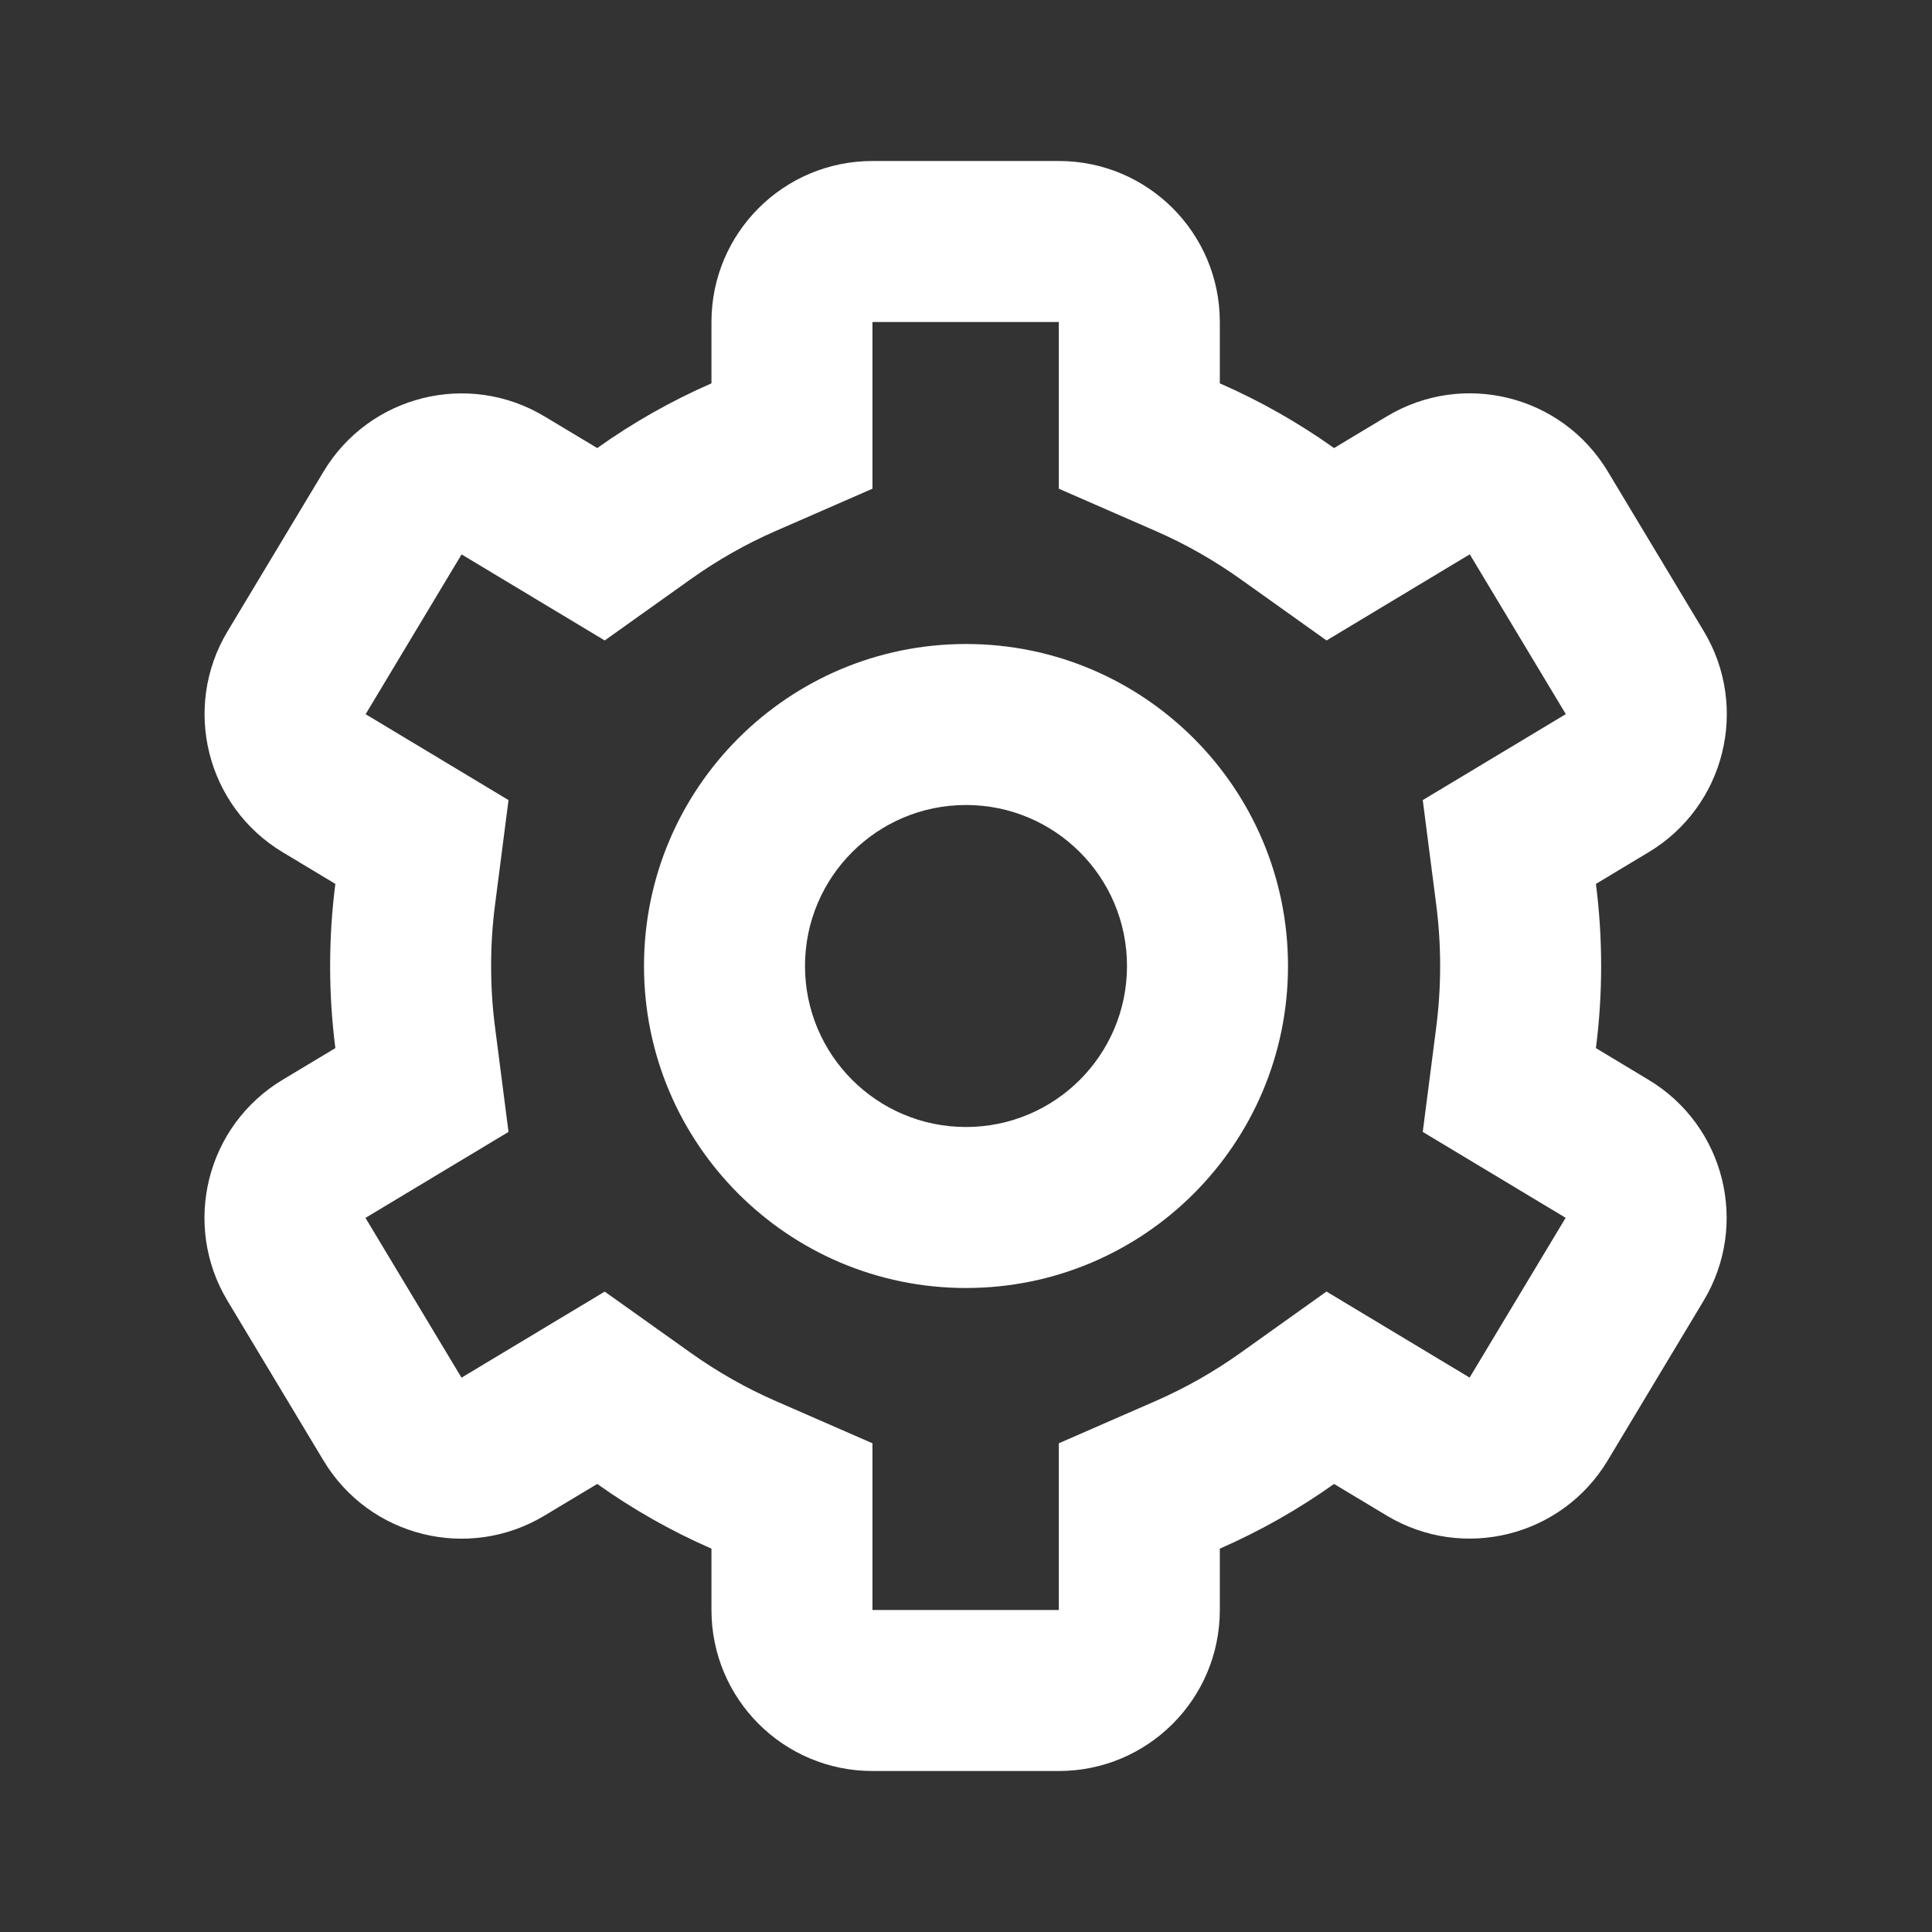 <svg width="24" height="24" viewBox="0 0 24 24" fill="none" xmlns="http://www.w3.org/2000/svg">
<rect x="0" y="0" width="24" height="24" fill="#333333" stroke="none"/>
<path fill-rule="evenodd" clip-rule="evenodd" d="M16 12C16 14.209 14.209 16 12 16C9.791 16 8 14.209 8 12C8 9.791 9.791 8 12 8C14.209 8 16 9.791 16 12ZM14 12C14 13.105 13.105 14 12 14C10.895 14 10 13.105 10 12C10 10.895 10.895 10 12 10C13.105 10 14 10.895 14 12Z" fill="#ffffff"/>
<path fill-rule="evenodd" clip-rule="evenodd" d="M3.51 13.414L4.166 13.02C4.123 12.686 4.101 12.346 4.101 12C4.101 11.654 4.123 11.314 4.166 10.98L3.512 10.587C2.565 10.018 2.258 8.789 2.827 7.842L4.02 5.857C4.589 4.91 5.818 4.604 6.764 5.173L7.419 5.566C7.86 5.252 8.335 4.982 8.838 4.762V4C8.838 2.895 9.733 2 10.838 2H13.153C14.258 2 15.153 2.895 15.153 4V4.762C15.656 4.982 16.131 5.252 16.572 5.566L17.228 5.172C18.175 4.603 19.403 4.909 19.972 5.856L21.165 7.841C21.734 8.788 21.428 10.017 20.481 10.586L19.825 10.98C19.868 11.314 19.89 11.654 19.89 12C19.89 12.346 19.868 12.686 19.825 13.02L20.479 13.414C21.426 13.982 21.732 15.211 21.163 16.158L19.971 18.143C19.402 19.09 18.173 19.396 17.226 18.827L16.572 18.434C16.131 18.748 15.655 19.018 15.153 19.238V20C15.153 21.105 14.258 22 13.153 22H10.838C9.733 22 8.838 21.105 8.838 20V19.238C8.335 19.018 7.86 18.748 7.419 18.434L6.763 18.828C5.816 19.397 4.588 19.091 4.019 18.144L2.826 16.159C2.257 15.212 2.563 13.983 3.51 13.414ZM9.638 6.595L10.838 6.071V4L13.153 4V6.071L14.353 6.595C14.727 6.758 15.081 6.96 15.411 7.195L16.479 7.956L18.258 6.886L19.451 8.871L17.674 9.939L17.841 11.236C17.873 11.485 17.89 11.74 17.89 12C17.89 12.26 17.873 12.515 17.841 12.764L17.674 14.061L19.449 15.128L18.256 17.113L16.478 16.044L15.411 16.805C15.081 17.04 14.727 17.242 14.353 17.405L13.153 17.929V20H10.838V17.929L9.638 17.405C9.264 17.242 8.91 17.04 8.58 16.805L7.512 16.045L5.733 17.114L4.54 15.129L6.317 14.061L6.15 12.764C6.117 12.515 6.101 12.26 6.101 12C6.101 11.74 6.117 11.485 6.15 11.236L6.317 9.939L4.542 8.872L5.734 6.887L7.512 7.956L8.58 7.195C8.91 6.96 9.264 6.758 9.638 6.595Z" fill="#ffffff"/>
</svg>
